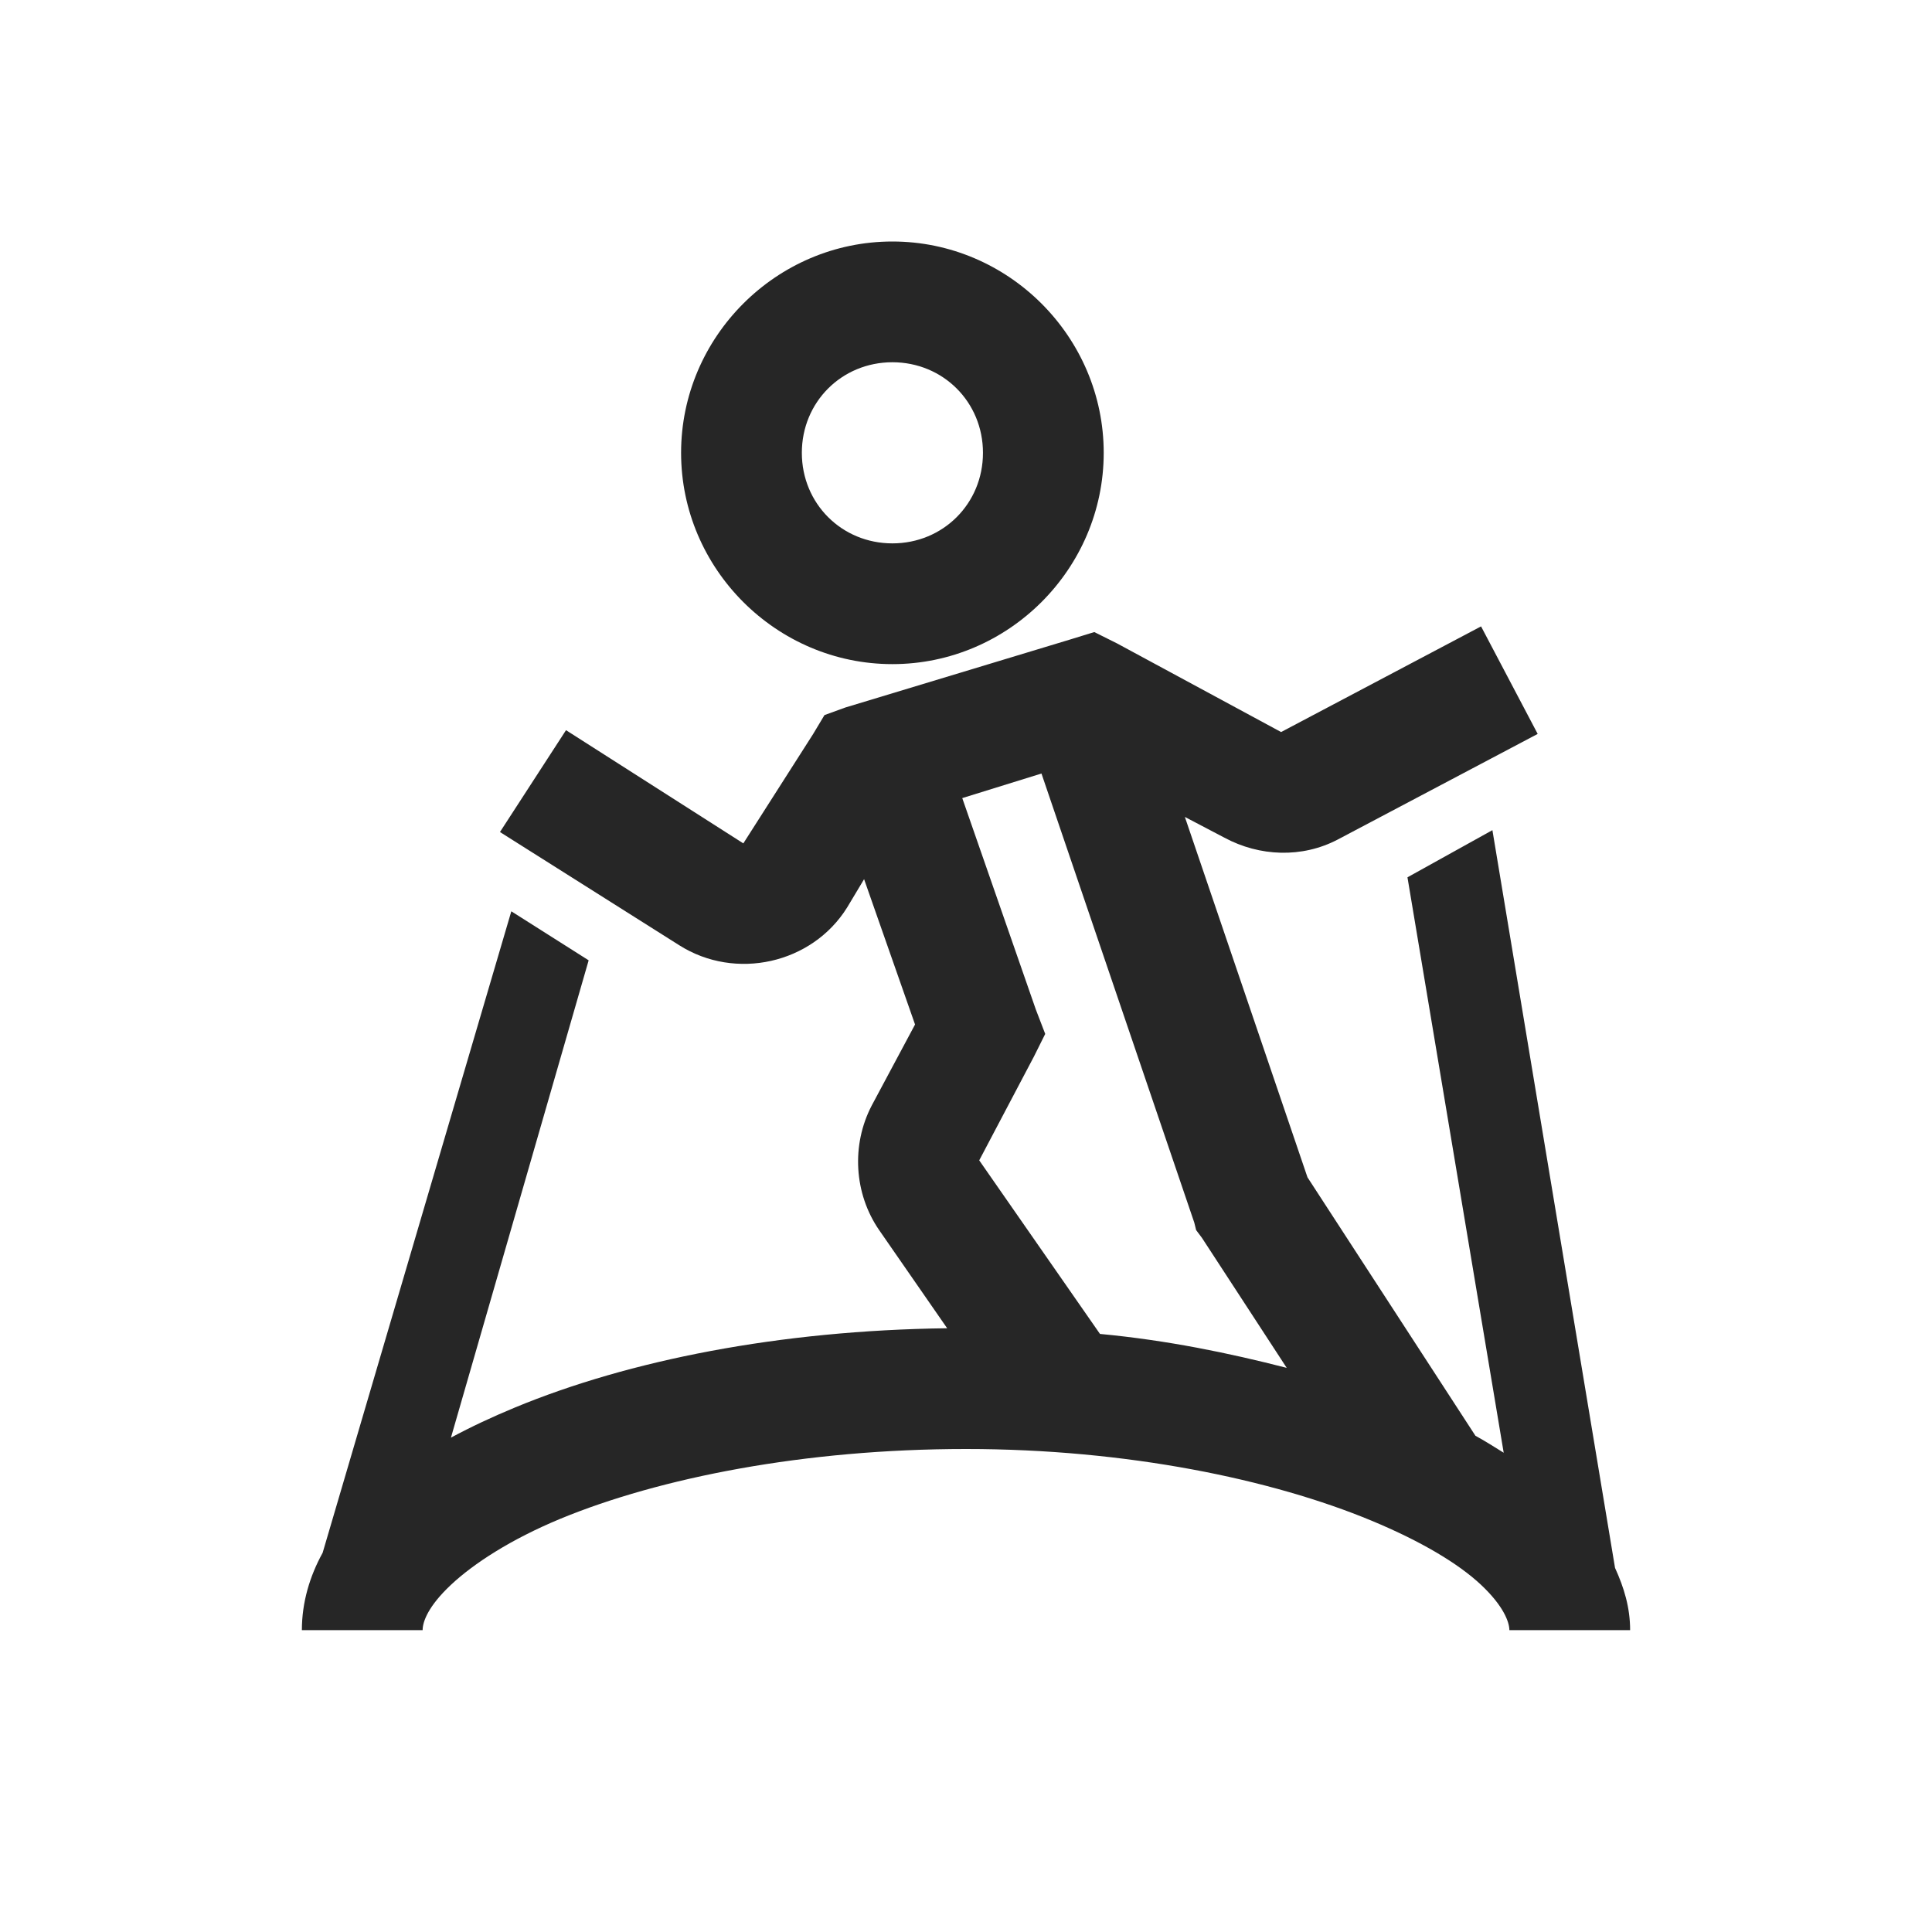 <?xml version="1.0" encoding="UTF-8"?>
<svg xmlns="http://www.w3.org/2000/svg" xmlns:xlink="http://www.w3.org/1999/xlink" viewBox="0 0 32 32" version="1.1" fill="#262626"><g id="surface1" fill="#262626"><path style=" " d="M 14.781 4 C 12.859 4 11.281 5.578 11.281 7.5 C 11.281 9.422 12.859 11 14.781 11 C 16.703 11 18.281 9.422 18.281 7.5 C 18.281 5.578 16.703 4 14.781 4 Z M 14.781 6 C 15.621 6 16.281 6.66 16.281 7.5 C 16.281 8.34 15.621 9 14.781 9 C 13.941 9 13.281 8.34 13.281 7.5 C 13.281 6.66 13.941 6 14.781 6 Z M 24.531 10.375 L 21.219 12.125 L 18.5 10.656 L 18.125 10.469 L 17.719 10.594 L 14 11.719 L 13.656 11.844 L 13.469 12.156 L 12.312 13.969 L 9.375 12.094 L 8.281 13.781 L 11.25 15.656 C 12.18 16.246 13.449 15.965 14.031 15.031 L 14.312 14.562 L 15.156 16.969 L 14.438 18.312 C 14.098 18.965 14.145 19.77 14.562 20.375 L 15.688 22 C 12.906 22.035 10.418 22.531 8.531 23.312 C 8.152 23.469 7.801 23.633 7.469 23.812 L 9.75 15.906 L 8.469 15.094 L 5.344 25.719 C 5.129 26.109 5 26.543 5 27 L 7 27 C 7 26.859 7.094 26.602 7.469 26.25 C 7.844 25.898 8.461 25.496 9.281 25.156 C 10.926 24.477 13.324 24 16 24 C 18.672 24 21.074 24.504 22.719 25.188 C 23.543 25.531 24.156 25.898 24.531 26.25 C 24.906 26.602 25 26.871 25 27 L 27 27 C 27 26.625 26.898 26.293 26.75 25.969 L 24.719 13.75 L 23.312 14.531 L 24.906 24.062 C 24.754 23.969 24.605 23.871 24.438 23.781 L 21.656 19.5 L 19.625 13.531 L 20.281 13.875 C 20.863 14.188 21.566 14.215 22.156 13.906 L 25.469 12.156 Z M 17.25 12.812 L 19.781 20.25 L 19.812 20.375 L 19.906 20.5 L 21.312 22.656 C 20.352 22.41 19.336 22.199 18.219 22.094 L 16.219 19.219 L 17.125 17.5 L 17.312 17.125 L 17.156 16.719 L 15.938 13.219 Z " fill="#262626"/></g></svg>
